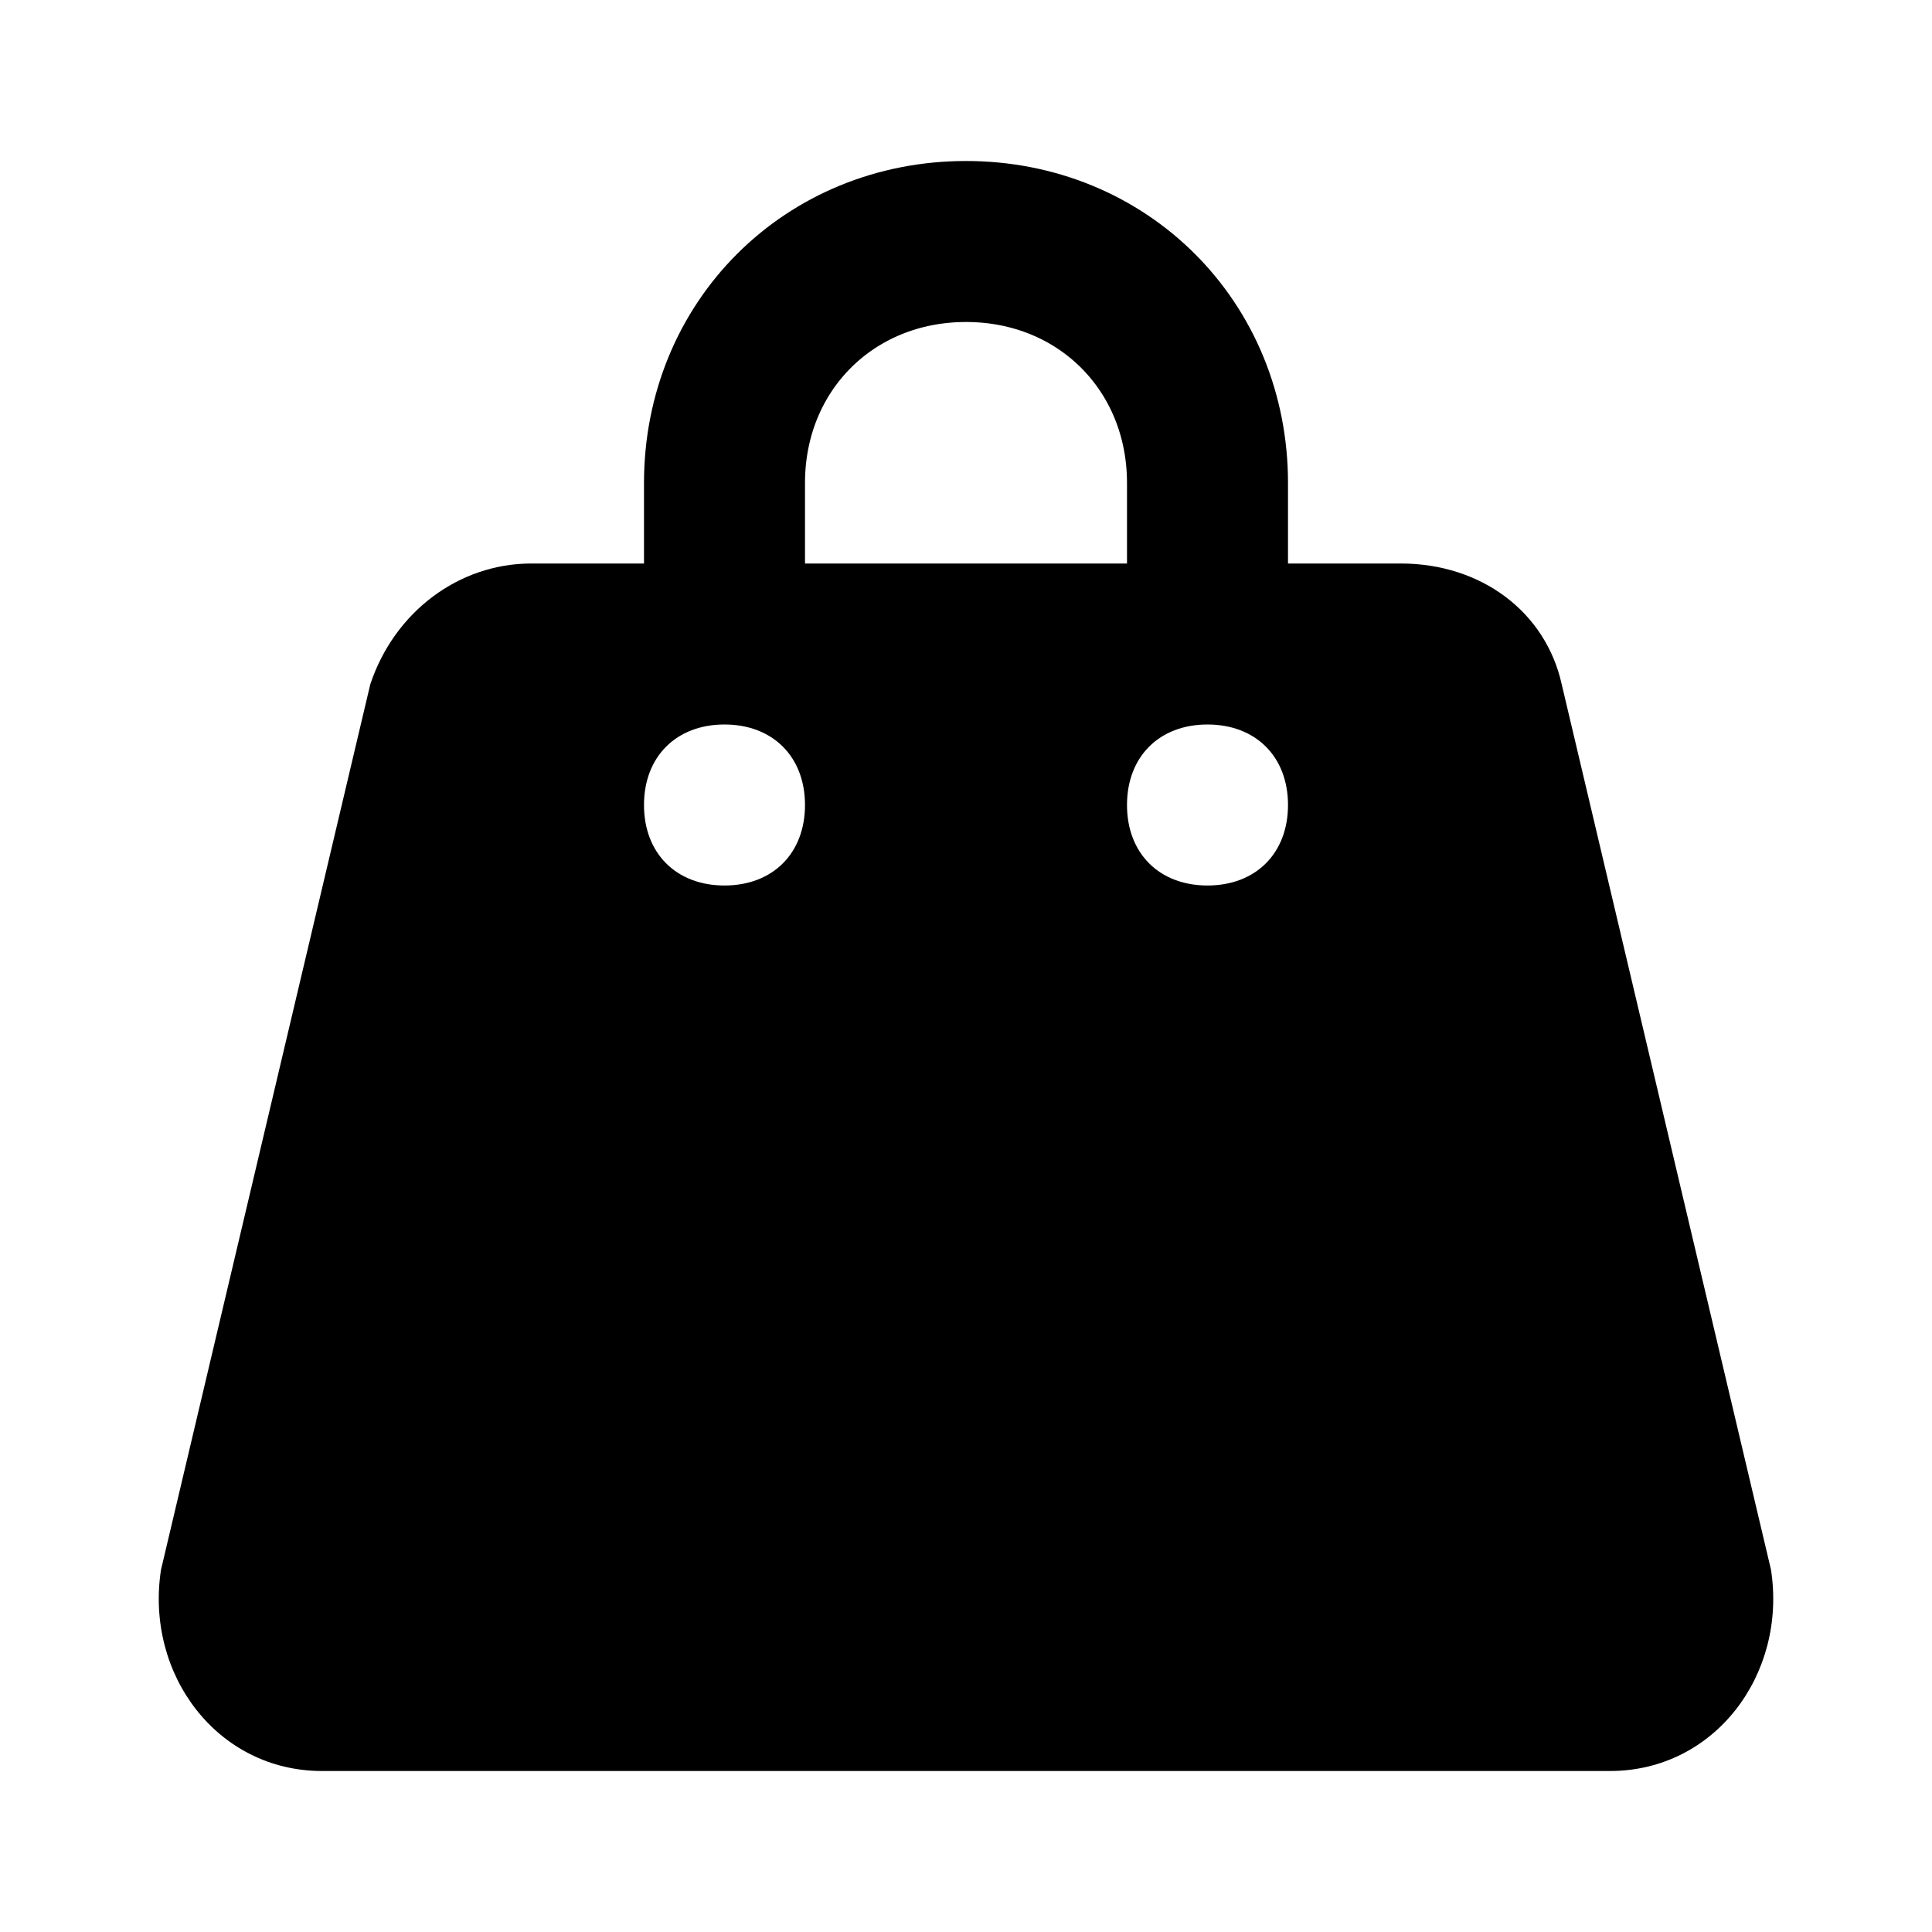 <?xml version="1.0" encoding="utf-8"?>
<!-- Generator: Adobe Illustrator 18.0.0, SVG Export Plug-In . SVG Version: 6.00 Build 0)  -->
<!DOCTYPE svg PUBLIC "-//W3C//DTD SVG 1.0//EN" "http://www.w3.org/TR/2001/REC-SVG-20010904/DTD/svg10.dtd">
<svg version="1.0" id="Layer_1" xmlns="http://www.w3.org/2000/svg" xmlns:xlink="http://www.w3.org/1999/xlink" x="0px" y="0px"
	 viewBox="0 0 24 24" enable-background="new 0 0 24 24" xml:space="preserve">
<path d="M17.4,7H6.6c-0.9,0-1.7,0.6-2,1.5l-2.6,11C1.8,20.8,2.7,22,4,22h16c1.3,0,2.2-1.2,2-2.5l-2.6-11C19.2,7.6,18.4,7,17.4,7z
	 M15,11c-0.6,0-1-0.4-1-1s0.4-1,1-1s1,0.4,1,1S15.6,11,15,11z M9,11c-0.6,0-1-0.4-1-1s0.4-1,1-1s1,0.4,1,1S9.6,11,9,11z"/>
<path fill="none" stroke="#000000" stroke-width="2" stroke-miterlimit="10" d="M15,8c0-0.9,0-1.1,0-2c0-1.7-1.3-3-3-3S9,4.3,9,6
	c0,0.9,0,1.1,0,2"/>
</svg>
